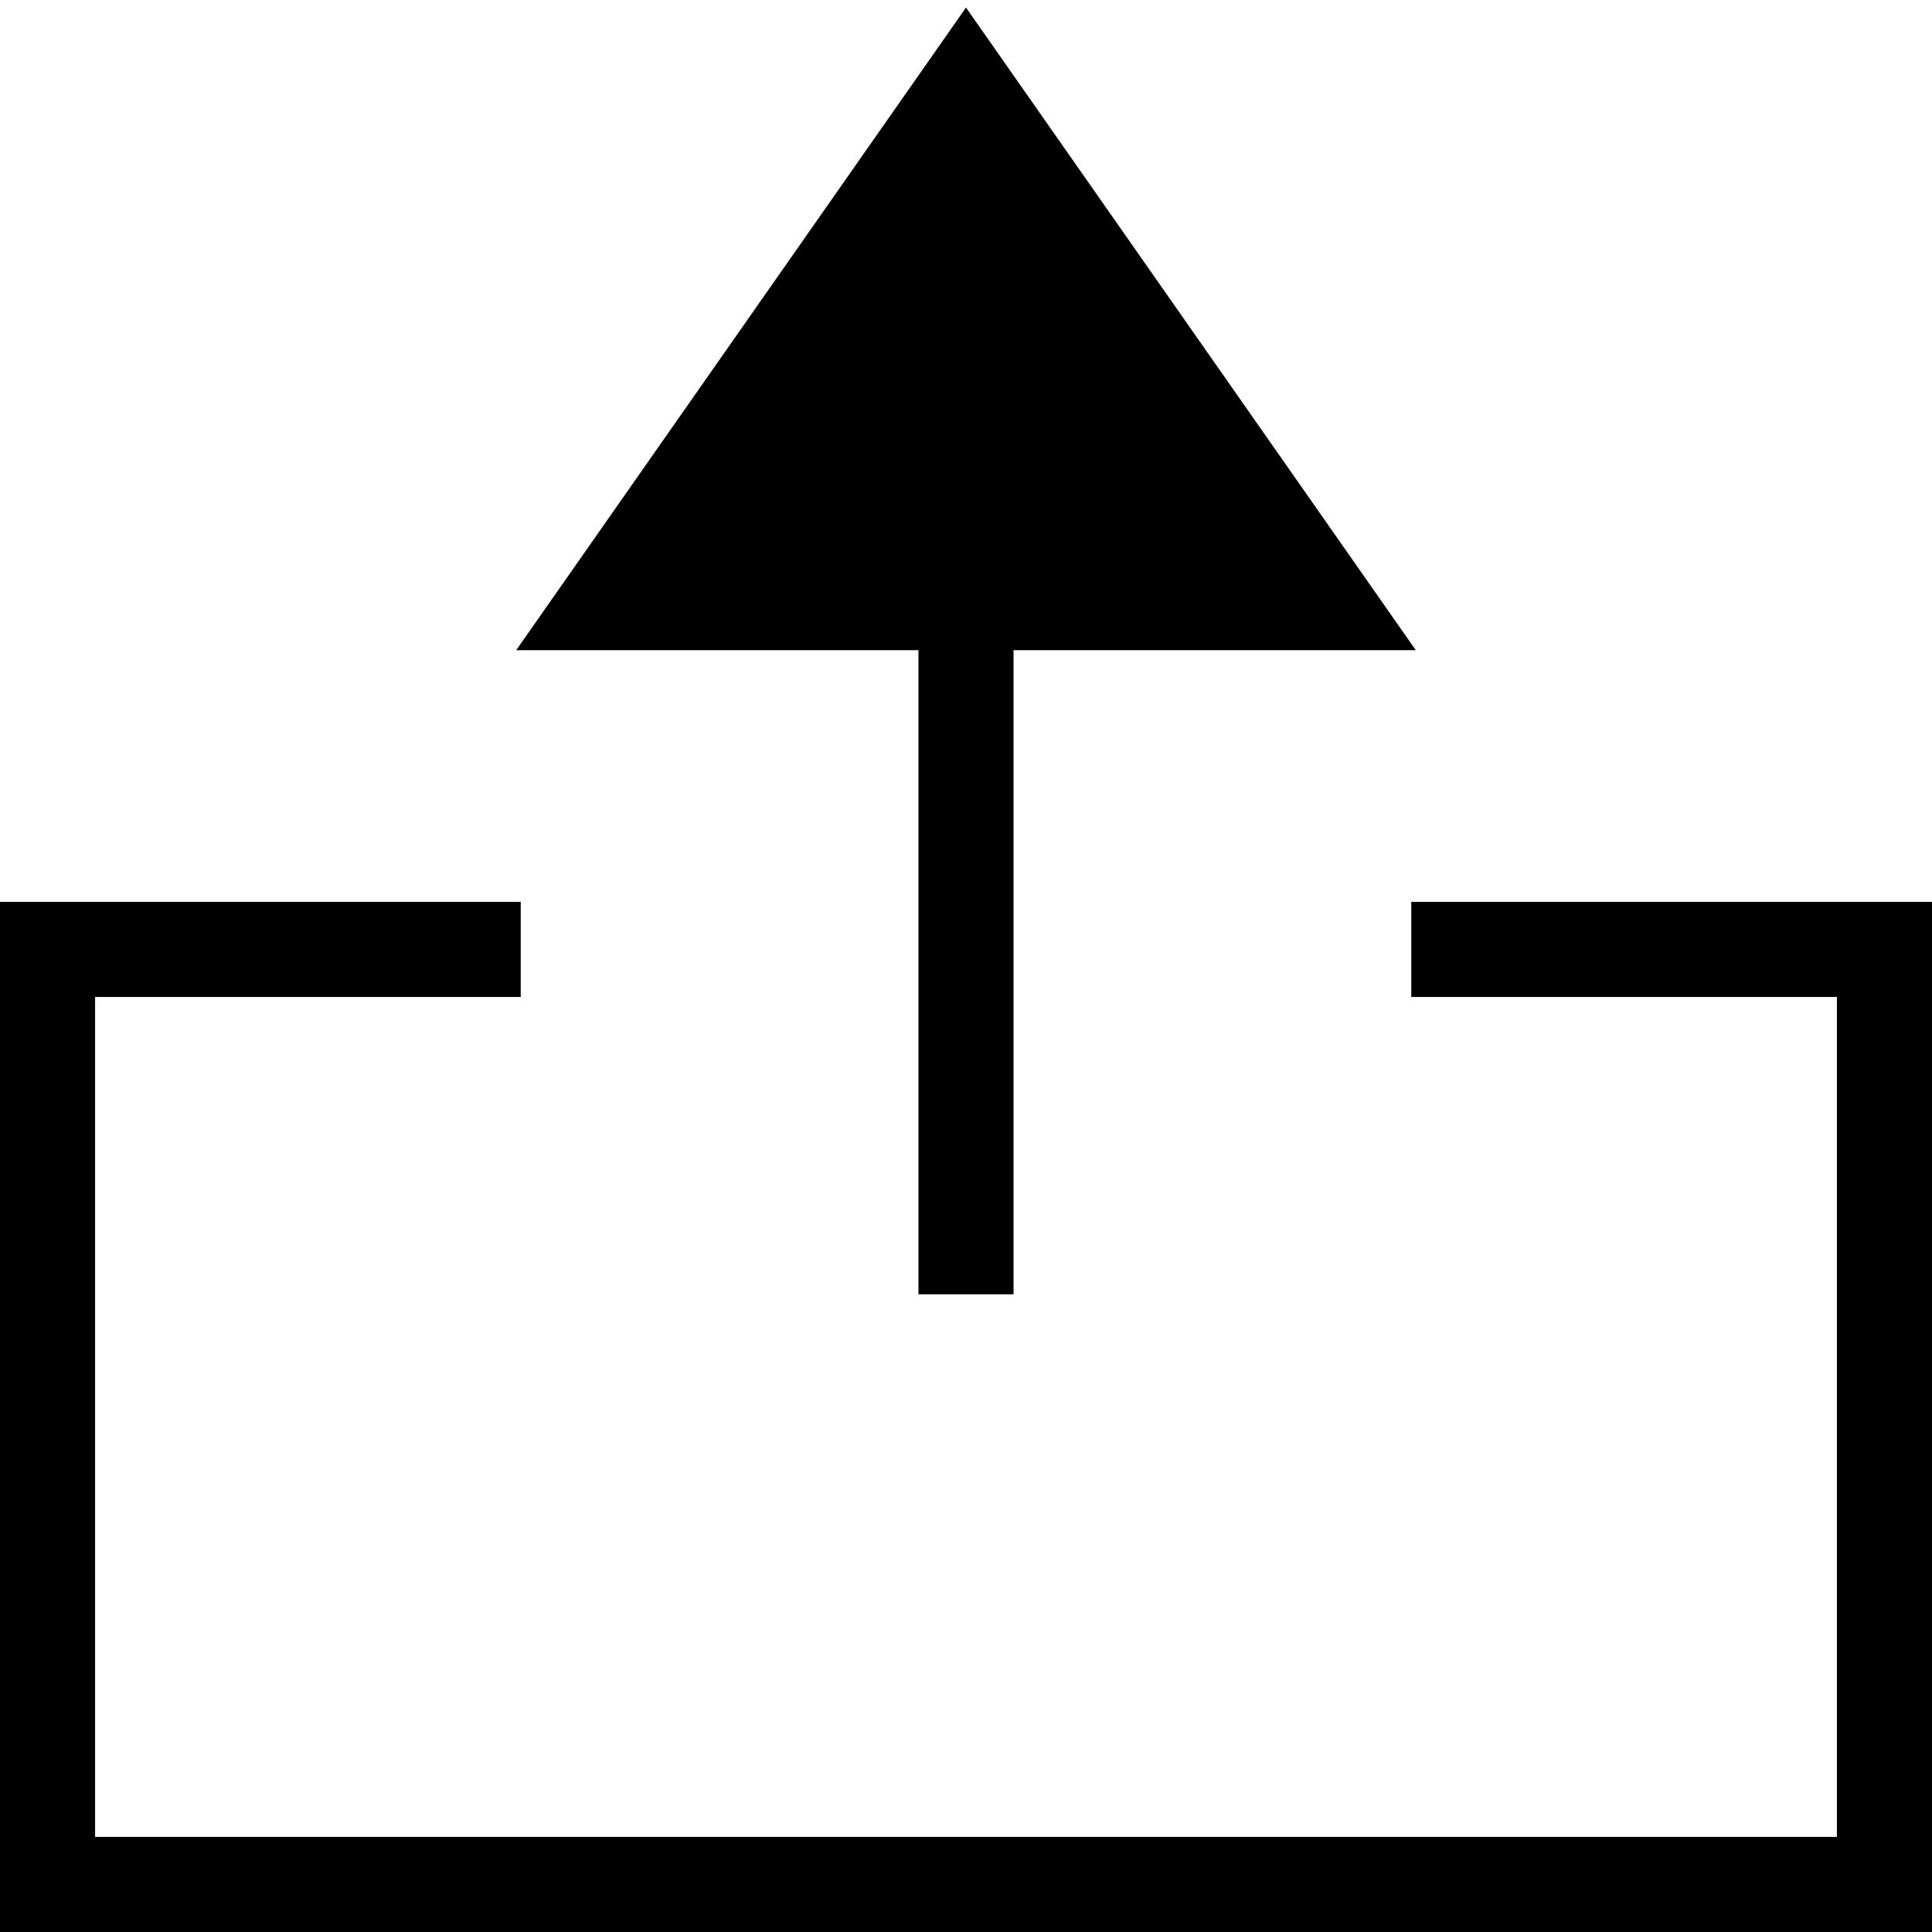 <svg xmlns="http://www.w3.org/2000/svg" width="512" height="512" viewBox="0 0 512 512"><title>Master_Icons</title><path d="M0,239H138v25.2H25.2V486.8H486.8V264.2H374V239H512V512H0V239Zm243.4-66.7V343h25.2V172.3H375.2L256,2,136.8,172.3H243.4Z"/></svg>
